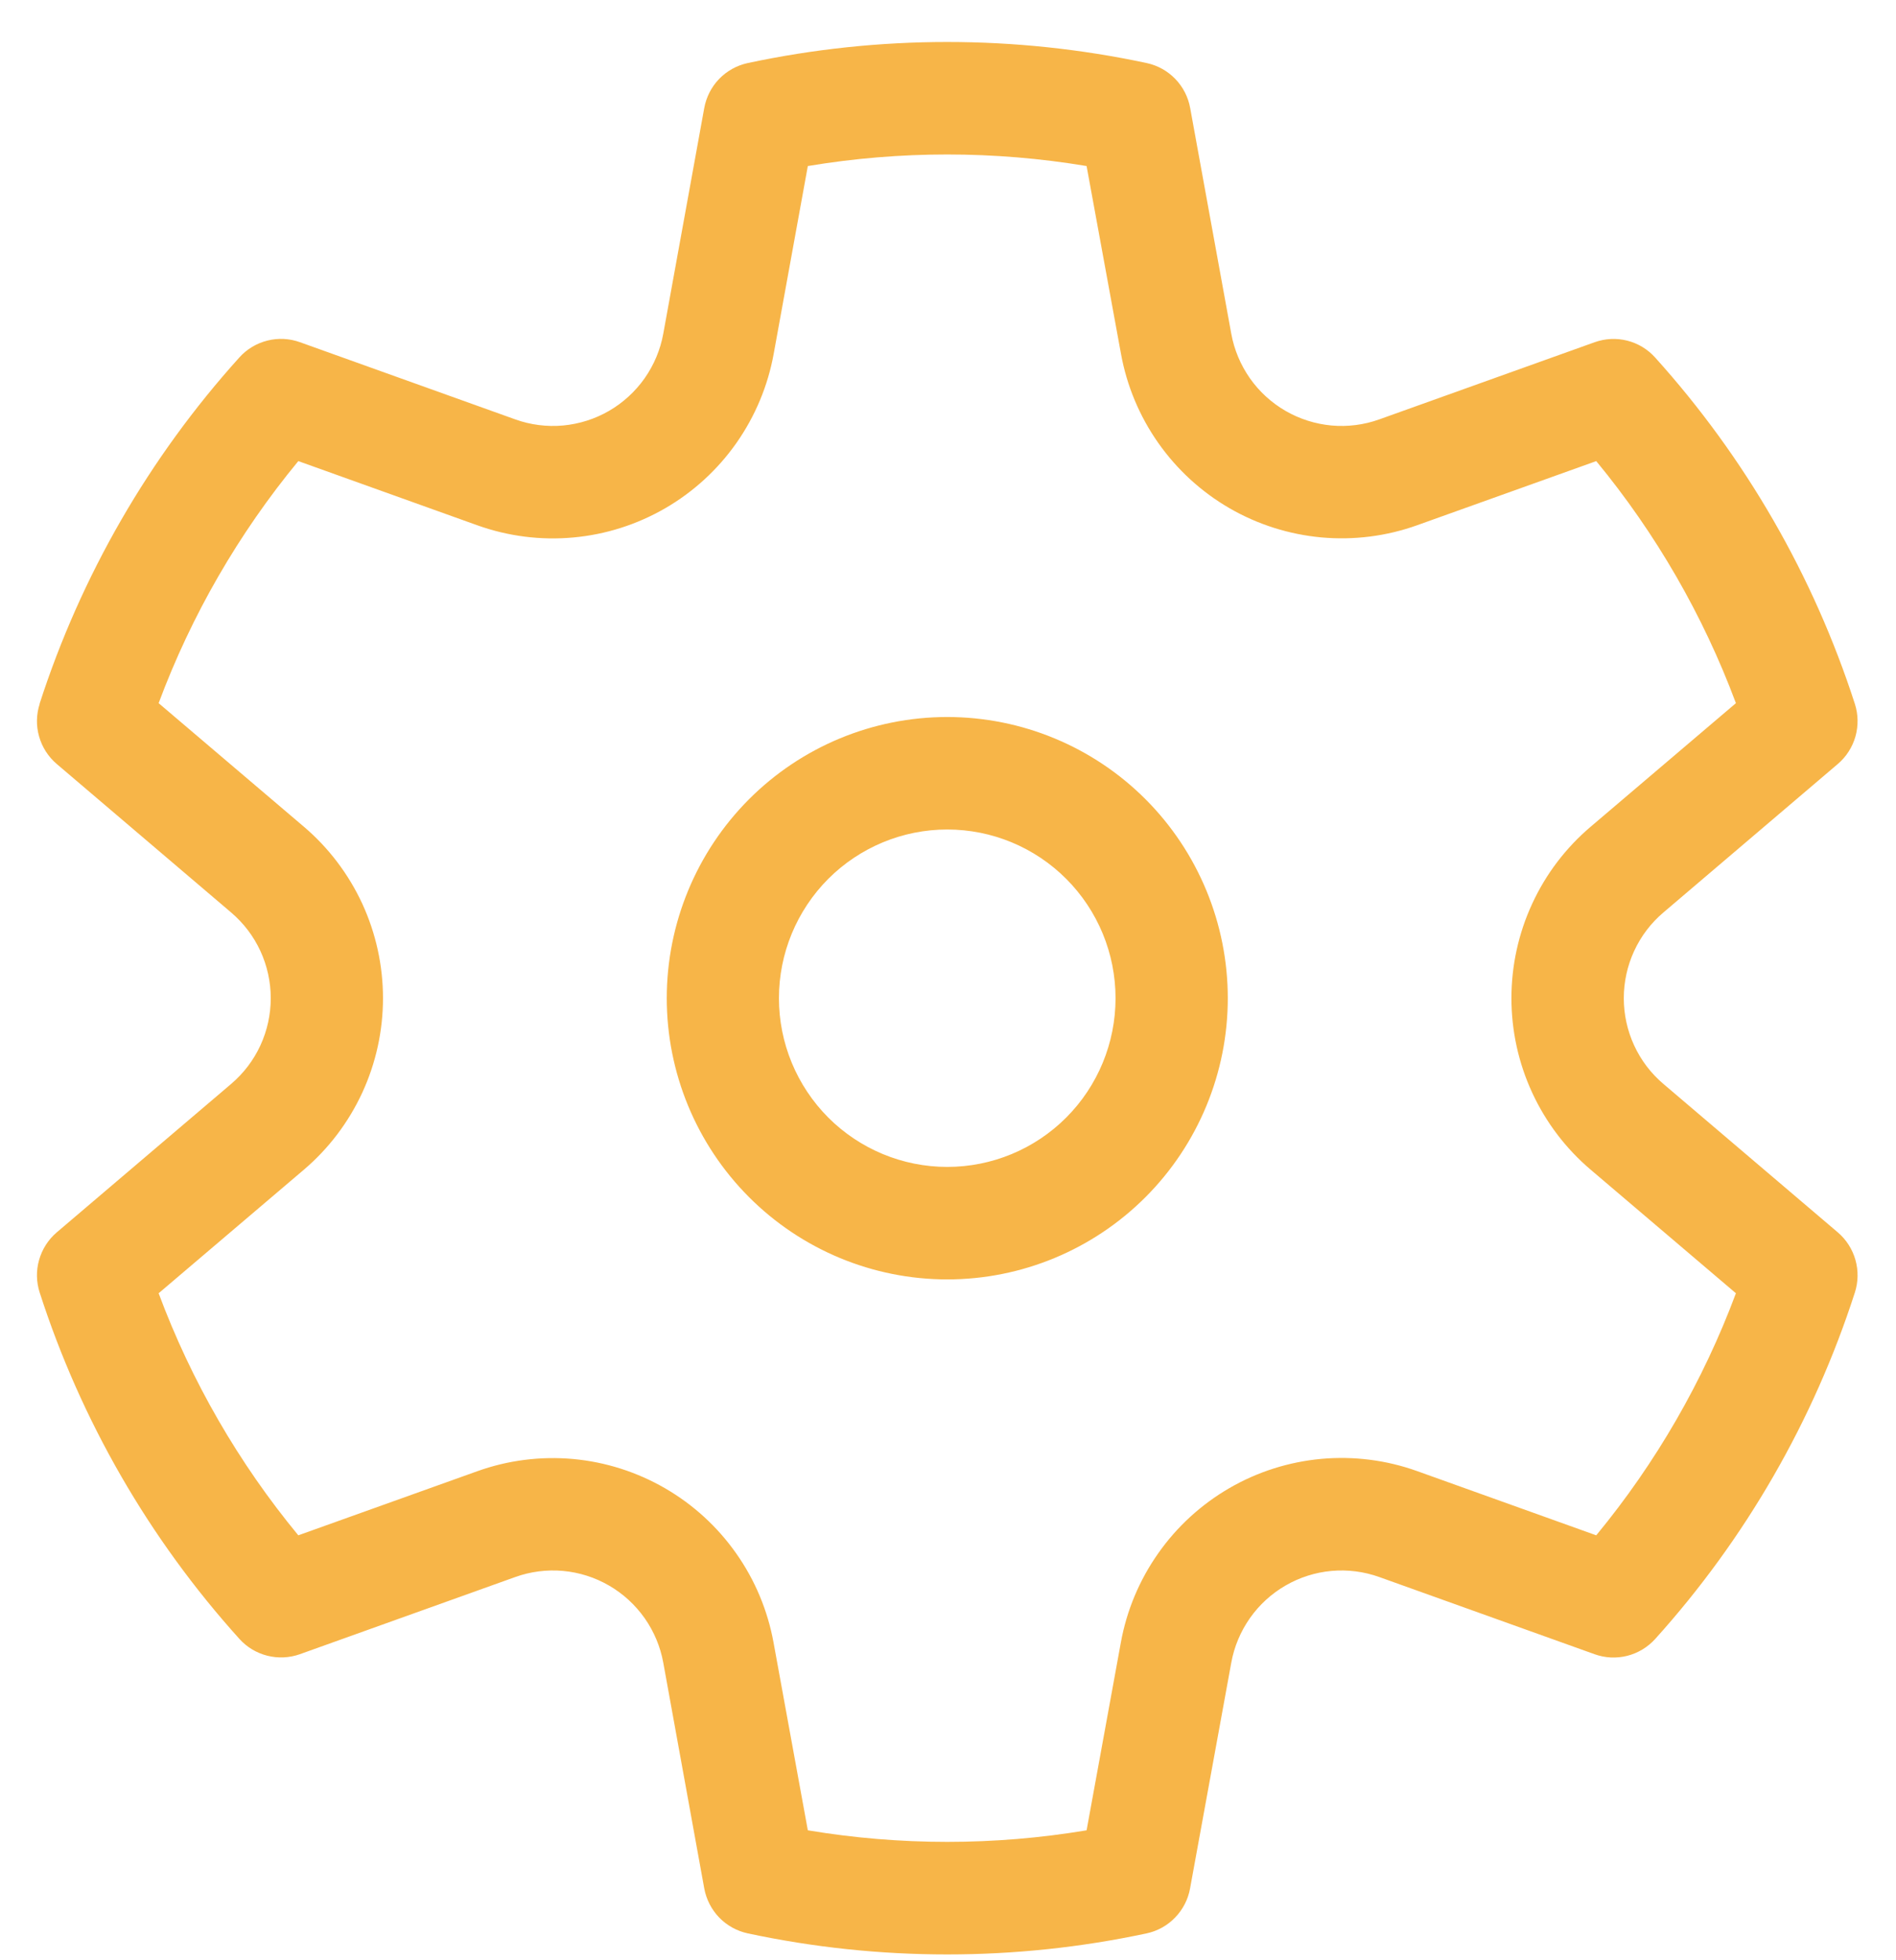<svg xmlns="http://www.w3.org/2000/svg" width="30" height="31" fill="none" viewBox="0 0 30 31"><g clip-path="url(#clip0)"><path fill="#F7B548" d="M0.626 11.131C1.282 9.101 2.36 7.234 3.788 5.652C3.906 5.521 4.06 5.429 4.231 5.386C4.402 5.343 4.581 5.352 4.747 5.412L8.152 6.632C8.394 6.719 8.652 6.752 8.909 6.729C9.165 6.705 9.413 6.627 9.636 6.498C9.859 6.369 10.051 6.193 10.2 5.982C10.348 5.771 10.449 5.53 10.495 5.277L11.143 1.709C11.175 1.535 11.257 1.374 11.379 1.248C11.502 1.121 11.66 1.034 11.832 0.997C13.912 0.553 16.063 0.553 18.143 0.997C18.316 1.034 18.473 1.121 18.596 1.248C18.718 1.374 18.801 1.535 18.832 1.709L19.482 5.277C19.528 5.53 19.629 5.771 19.777 5.982C19.925 6.193 20.118 6.369 20.341 6.498C20.564 6.627 20.812 6.705 21.068 6.729C21.324 6.752 21.583 6.719 21.825 6.632L25.232 5.412C25.398 5.353 25.577 5.344 25.747 5.387C25.918 5.43 26.071 5.523 26.189 5.654C27.616 7.236 28.693 9.102 29.349 11.131C29.403 11.298 29.406 11.478 29.358 11.648C29.31 11.817 29.213 11.968 29.079 12.082L26.319 14.431C26.122 14.598 25.965 14.805 25.857 15.039C25.749 15.273 25.693 15.528 25.693 15.786C25.693 16.044 25.749 16.299 25.857 16.533C25.965 16.767 26.122 16.974 26.319 17.141L29.079 19.489C29.213 19.603 29.31 19.755 29.358 19.924C29.406 20.094 29.403 20.273 29.349 20.441C28.694 22.47 27.617 24.337 26.189 25.92C26.071 26.05 25.917 26.143 25.746 26.186C25.575 26.229 25.396 26.22 25.23 26.16L21.825 24.94C21.583 24.853 21.324 24.82 21.068 24.843C20.812 24.866 20.564 24.945 20.341 25.074C20.118 25.203 19.925 25.379 19.777 25.59C19.629 25.801 19.528 26.041 19.482 26.295L18.83 29.865C18.799 30.038 18.716 30.198 18.594 30.324C18.472 30.451 18.315 30.538 18.143 30.575C16.063 31.019 13.912 31.019 11.832 30.575C11.66 30.538 11.502 30.451 11.379 30.324C11.257 30.197 11.175 30.037 11.143 29.863L10.495 26.295C10.449 26.041 10.348 25.801 10.2 25.59C10.051 25.379 9.859 25.203 9.636 25.074C9.413 24.945 9.165 24.866 8.909 24.843C8.652 24.82 8.394 24.853 8.152 24.94L4.745 26.16C4.579 26.219 4.4 26.227 4.23 26.184C4.059 26.141 3.906 26.049 3.788 25.918C2.36 24.336 1.283 22.47 0.628 20.441C0.574 20.273 0.57 20.094 0.619 19.924C0.667 19.755 0.764 19.603 0.898 19.489L3.658 17.141C3.854 16.974 4.012 16.767 4.12 16.533C4.228 16.299 4.284 16.044 4.284 15.786C4.284 15.528 4.228 15.273 4.12 15.039C4.012 14.805 3.854 14.598 3.658 14.431L0.898 12.082C0.764 11.968 0.667 11.817 0.619 11.648C0.57 11.478 0.574 11.298 0.628 11.131H0.626ZM2.51 11.12L4.807 13.073C5.2 13.407 5.515 13.823 5.732 14.291C5.948 14.76 6.06 15.27 6.06 15.786C6.06 16.302 5.948 16.812 5.732 17.28C5.515 17.749 5.2 18.165 4.807 18.499L2.51 20.452C3.028 21.843 3.777 23.138 4.72 24.28L7.553 23.266C8.038 23.092 8.555 23.027 9.068 23.073C9.581 23.12 10.077 23.278 10.523 23.536C10.969 23.794 11.354 24.146 11.65 24.568C11.947 24.989 12.148 25.471 12.24 25.978L12.782 28.945C14.242 29.189 15.733 29.189 17.193 28.945L17.735 25.975C17.827 25.468 18.029 24.986 18.326 24.565C18.622 24.143 19.007 23.791 19.453 23.533C19.898 23.275 20.395 23.118 20.907 23.071C21.42 23.025 21.937 23.09 22.422 23.264L25.257 24.28C26.201 23.136 26.948 21.842 27.467 20.452L25.17 18.499C24.776 18.165 24.46 17.749 24.244 17.281C24.027 16.812 23.915 16.302 23.915 15.786C23.915 15.27 24.027 14.759 24.244 14.291C24.46 13.822 24.776 13.407 25.17 13.073L27.467 11.12C26.948 9.73 26.201 8.436 25.257 7.292L22.424 8.306C21.939 8.48 21.422 8.545 20.909 8.499C20.397 8.452 19.9 8.295 19.454 8.037C19.008 7.779 18.624 7.427 18.327 7.005C18.031 6.584 17.829 6.103 17.737 5.595L17.193 2.626C15.733 2.382 14.242 2.382 12.782 2.626L12.242 5.595C12.15 6.103 11.948 6.584 11.652 7.006C11.355 7.428 10.971 7.78 10.525 8.038C10.079 8.296 9.582 8.454 9.07 8.5C8.557 8.547 8.04 8.481 7.555 8.308L4.72 7.292C3.776 8.436 3.028 9.73 2.51 11.12V11.12ZM10.55 15.786C10.55 14.607 11.018 13.475 11.85 12.641C12.682 11.807 13.811 11.339 14.988 11.339C16.166 11.339 17.294 11.807 18.127 12.641C18.959 13.475 19.427 14.607 19.427 15.786C19.427 16.965 18.959 18.096 18.127 18.93C17.294 19.764 16.166 20.233 14.988 20.233C13.811 20.233 12.682 19.764 11.85 18.93C11.018 18.096 10.55 16.965 10.55 15.786ZM12.325 15.786C12.325 16.494 12.606 17.172 13.105 17.673C13.605 18.173 14.282 18.454 14.988 18.454C15.695 18.454 16.372 18.173 16.871 17.673C17.371 17.172 17.651 16.494 17.651 15.786C17.651 15.078 17.371 14.4 16.871 13.899C16.372 13.399 15.695 13.118 14.988 13.118C14.282 13.118 13.605 13.399 13.105 13.899C12.606 14.4 12.325 15.078 12.325 15.786V15.786Z"/></g><defs><clipPath id="clip0"><rect width="29.488" height="31" fill="#fff"/></clipPath></defs></svg>
